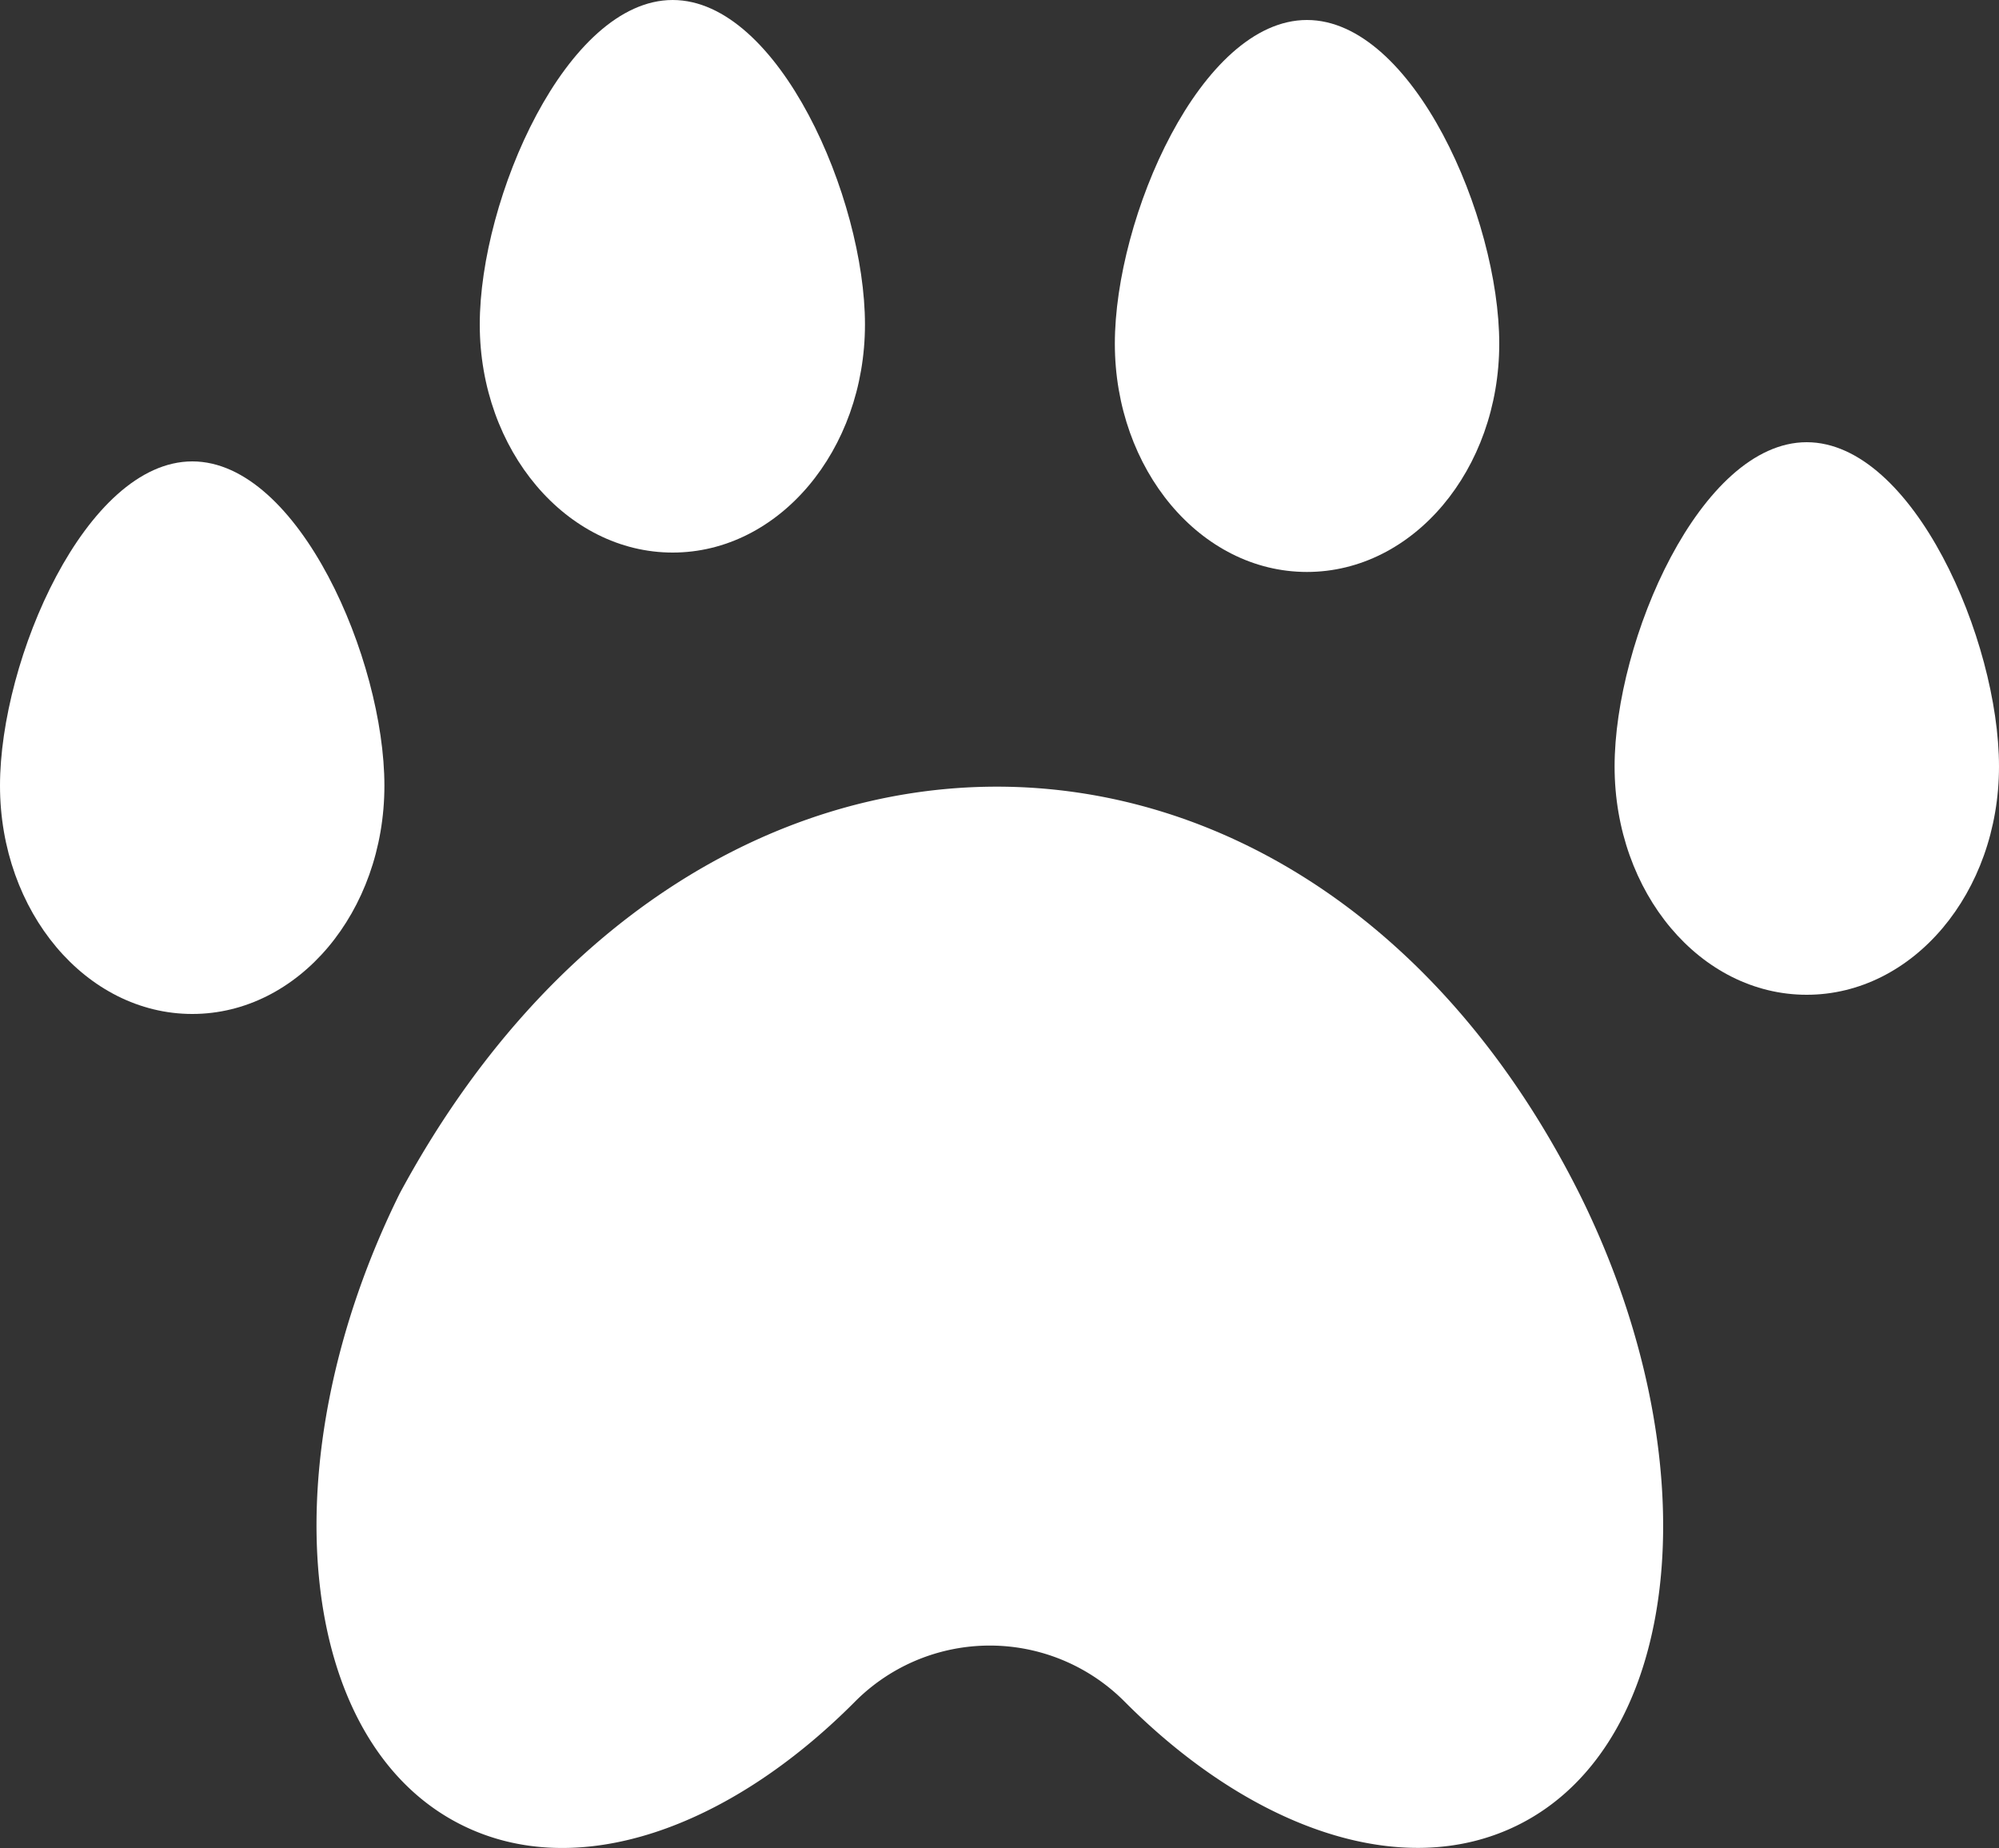 <svg xmlns="http://www.w3.org/2000/svg" viewBox="0 0 100 92.44"><rect x="0" y="0" width="100" height="92.44" fill="#333333" stroke="none"/><defs><style>.cls-1{fill:#fff;}</style></defs><g id="Слой_2" data-name="Слой 2"><g id="icons"><g id="Paw"><path class="cls-1" d="M79,59.69c-13.63-27.12-44.39-27.12-59,0C13.41,73,14.78,87.15,23.1,91.29c5.76,2.87,13.33.19,19.64-6.14a9.51,9.51,0,0,1,13.55,0c6.32,6.33,13.89,9,19.65,6.14C84.26,87.15,85.63,73,79,59.69Z"/><path class="cls-1" d="M19.23,39.3c0,6.31-4.3,11.42-9.61,11.42S0,45.61,0,39.3,4.3,23.08,9.62,23.08,19.23,33,19.23,39.3Z"/><path class="cls-1" d="M43.27,16.23c0,6.3-4.31,11.41-9.62,11.41S24,22.53,24,16.23,28.34,0,33.65,0,43.27,9.92,43.27,16.23Z"/><path class="cls-1" d="M75,17.19c0,6.3-4.3,11.42-9.62,11.42s-9.61-5.12-9.61-11.42S60.07,1,65.38,1,75,10.88,75,17.19Z"/><path class="cls-1" d="M100,38.34c0,6.31-4.3,11.42-9.62,11.42s-9.61-5.11-9.61-11.42,4.3-16.22,9.61-16.22S100,32,100,38.34Z"/></g></g></g></svg>